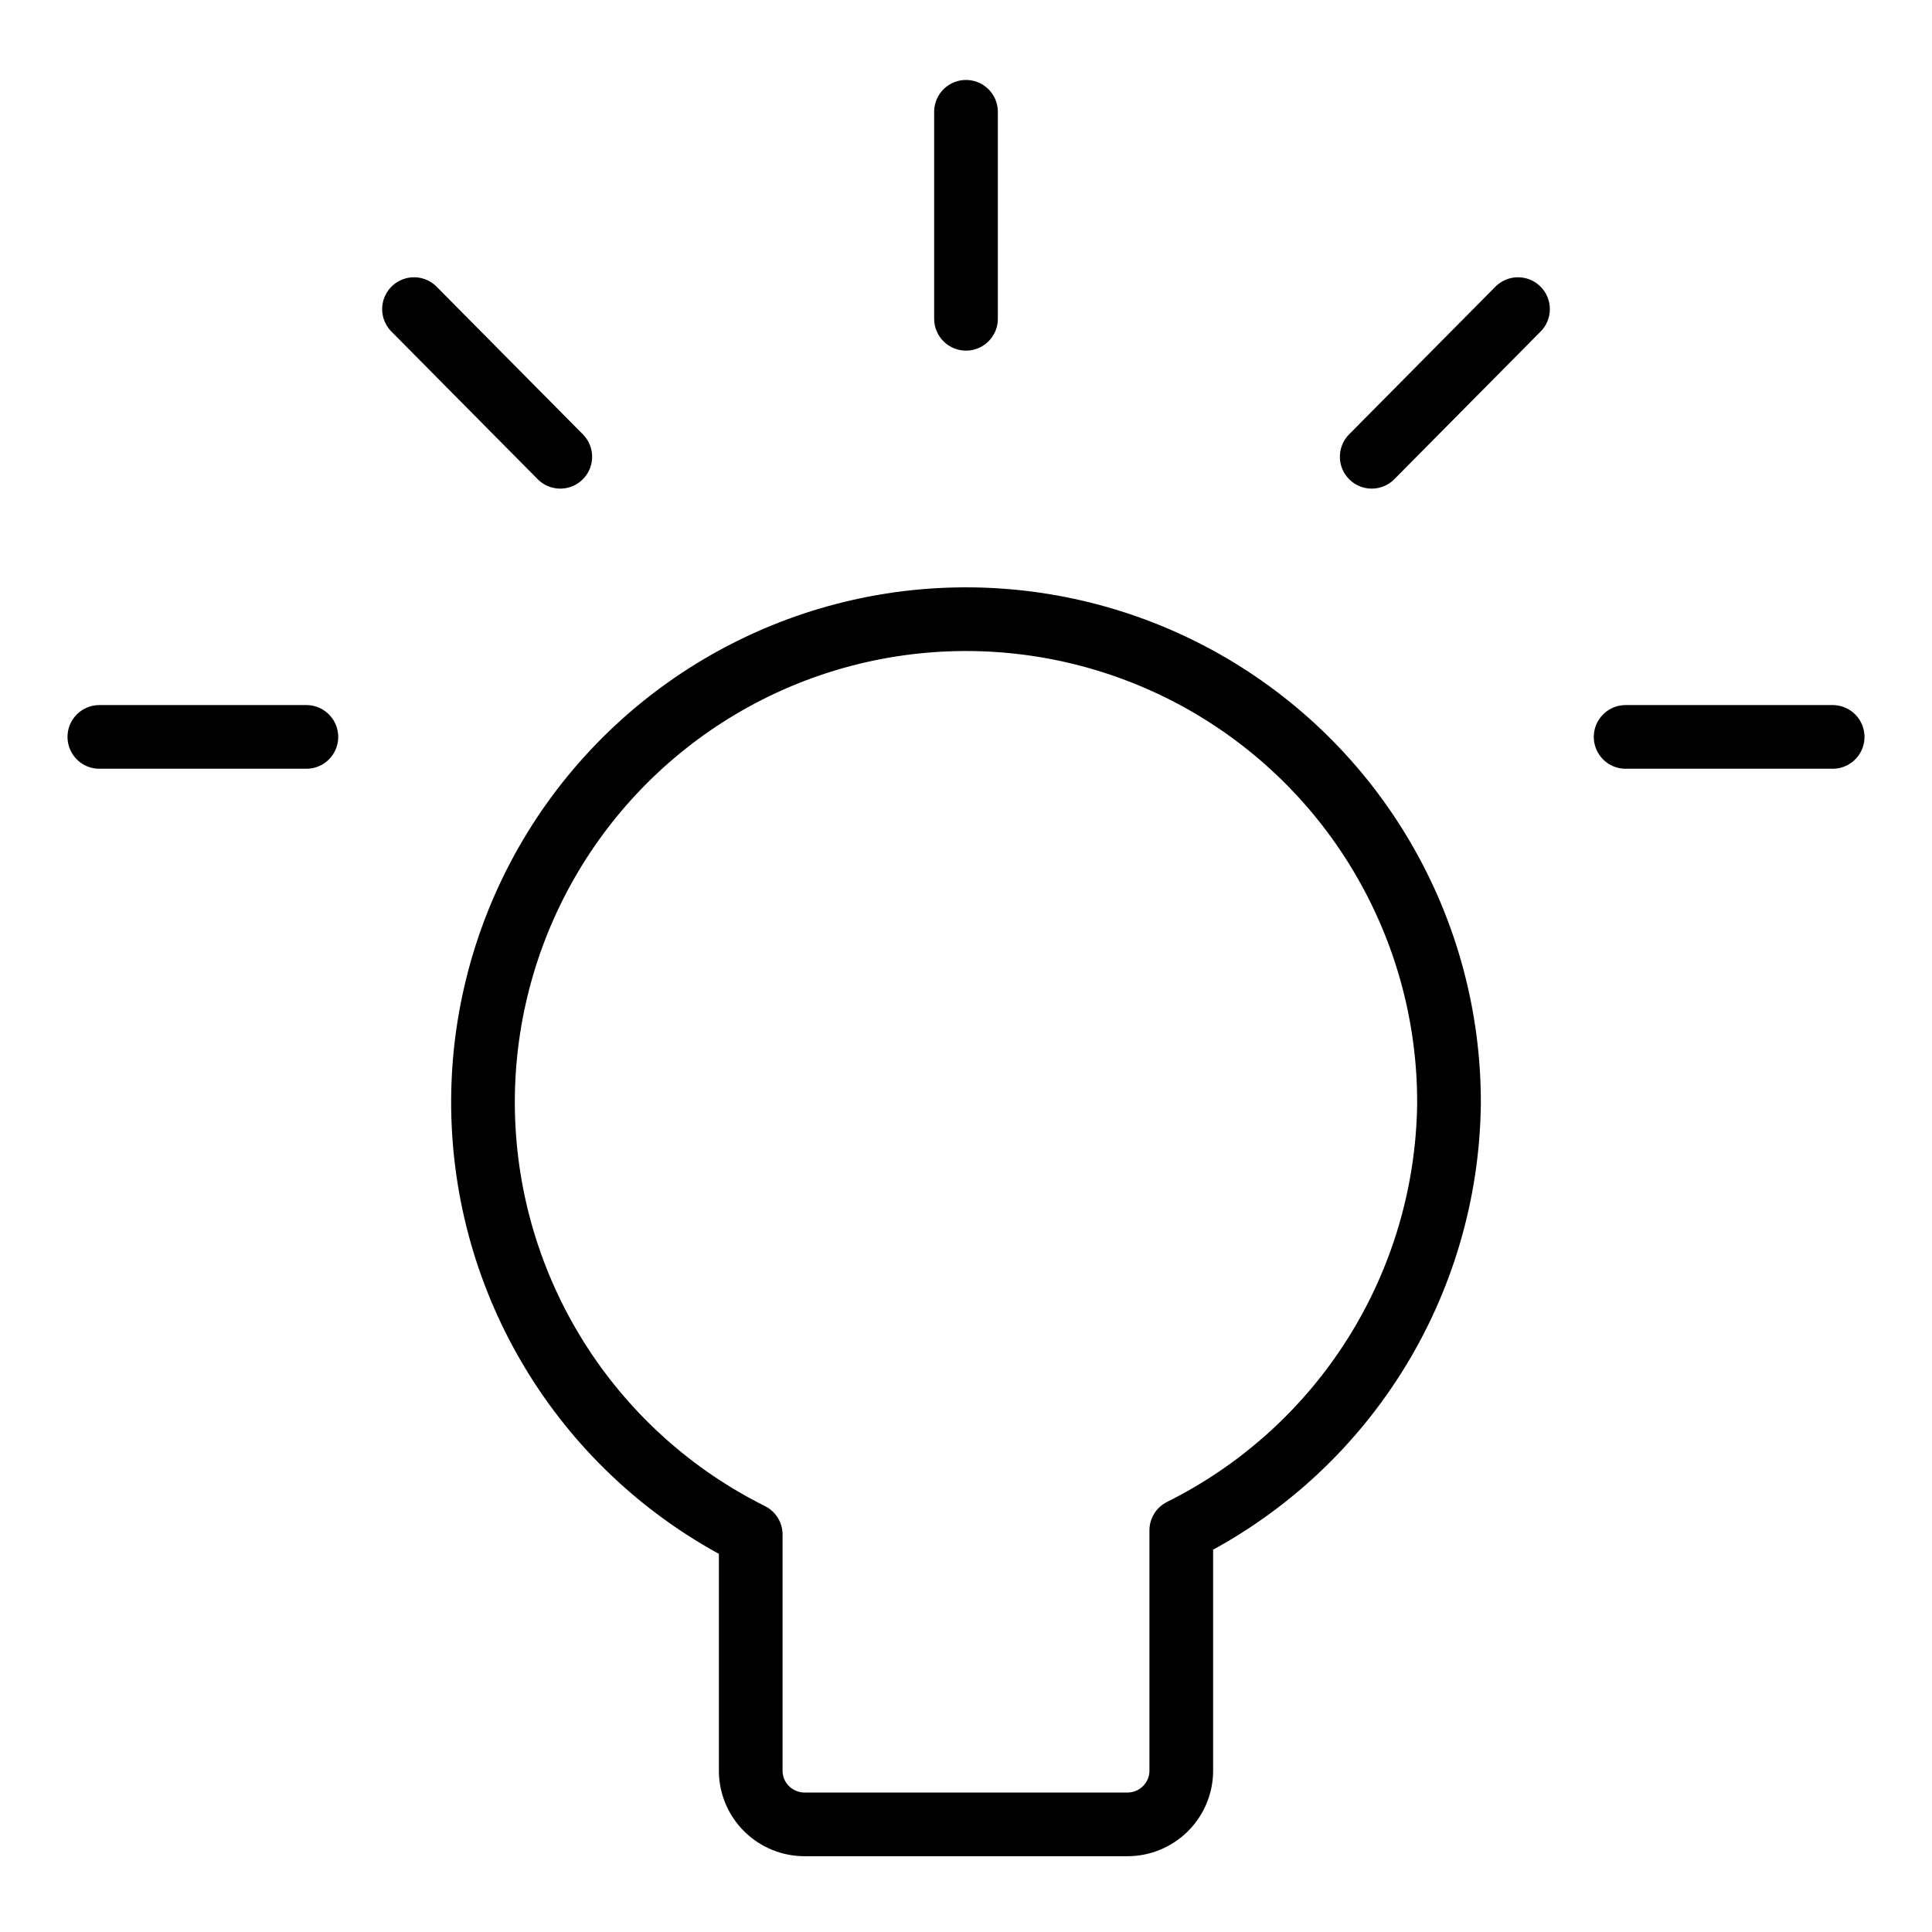 <svg width="52" height="52" viewBox="0 0 52 52" fill="none" xmlns="http://www.w3.org/2000/svg">
<path d="M39 29.714C39.009 27.396 38.397 25.118 37.229 23.116C36.062 21.113 34.38 19.46 32.358 18.326C30.336 17.193 28.047 16.62 25.73 16.668C23.413 16.716 21.15 17.383 19.177 18.6C17.204 19.817 15.592 21.539 14.508 23.588C13.425 25.637 12.908 27.938 13.013 30.254C13.118 32.57 13.84 34.815 15.105 36.758C16.37 38.7 18.131 40.27 20.206 41.303V47.691C20.215 48.069 20.372 48.428 20.643 48.692C20.913 48.955 21.276 49.103 21.654 49.103H30.346C30.724 49.103 31.086 48.955 31.357 48.692C31.628 48.428 31.785 48.069 31.794 47.691V41.191C33.934 40.126 35.74 38.491 37.011 36.466C38.282 34.441 38.97 32.105 39 29.714V29.714Z" stroke="black" stroke-width="1.714" stroke-linecap="round" stroke-linejoin="round"/>
<path d="M26 3.009V8.58" stroke="black" stroke-width="1.714" stroke-linecap="round" stroke-linejoin="round"/>
<path d="M40.857 8.32L36.92 12.294" stroke="black" stroke-width="1.714" stroke-linecap="round" stroke-linejoin="round"/>
<path d="M49.326 19.834H43.754" stroke="black" stroke-width="1.714" stroke-linecap="round" stroke-linejoin="round"/>
<path d="M11.143 8.32L15.08 12.294" stroke="black" stroke-width="1.714" stroke-linecap="round" stroke-linejoin="round"/>
<path d="M2.674 19.834H8.246" stroke="black" stroke-width="1.714" stroke-linecap="round" stroke-linejoin="round"/>
</svg>

